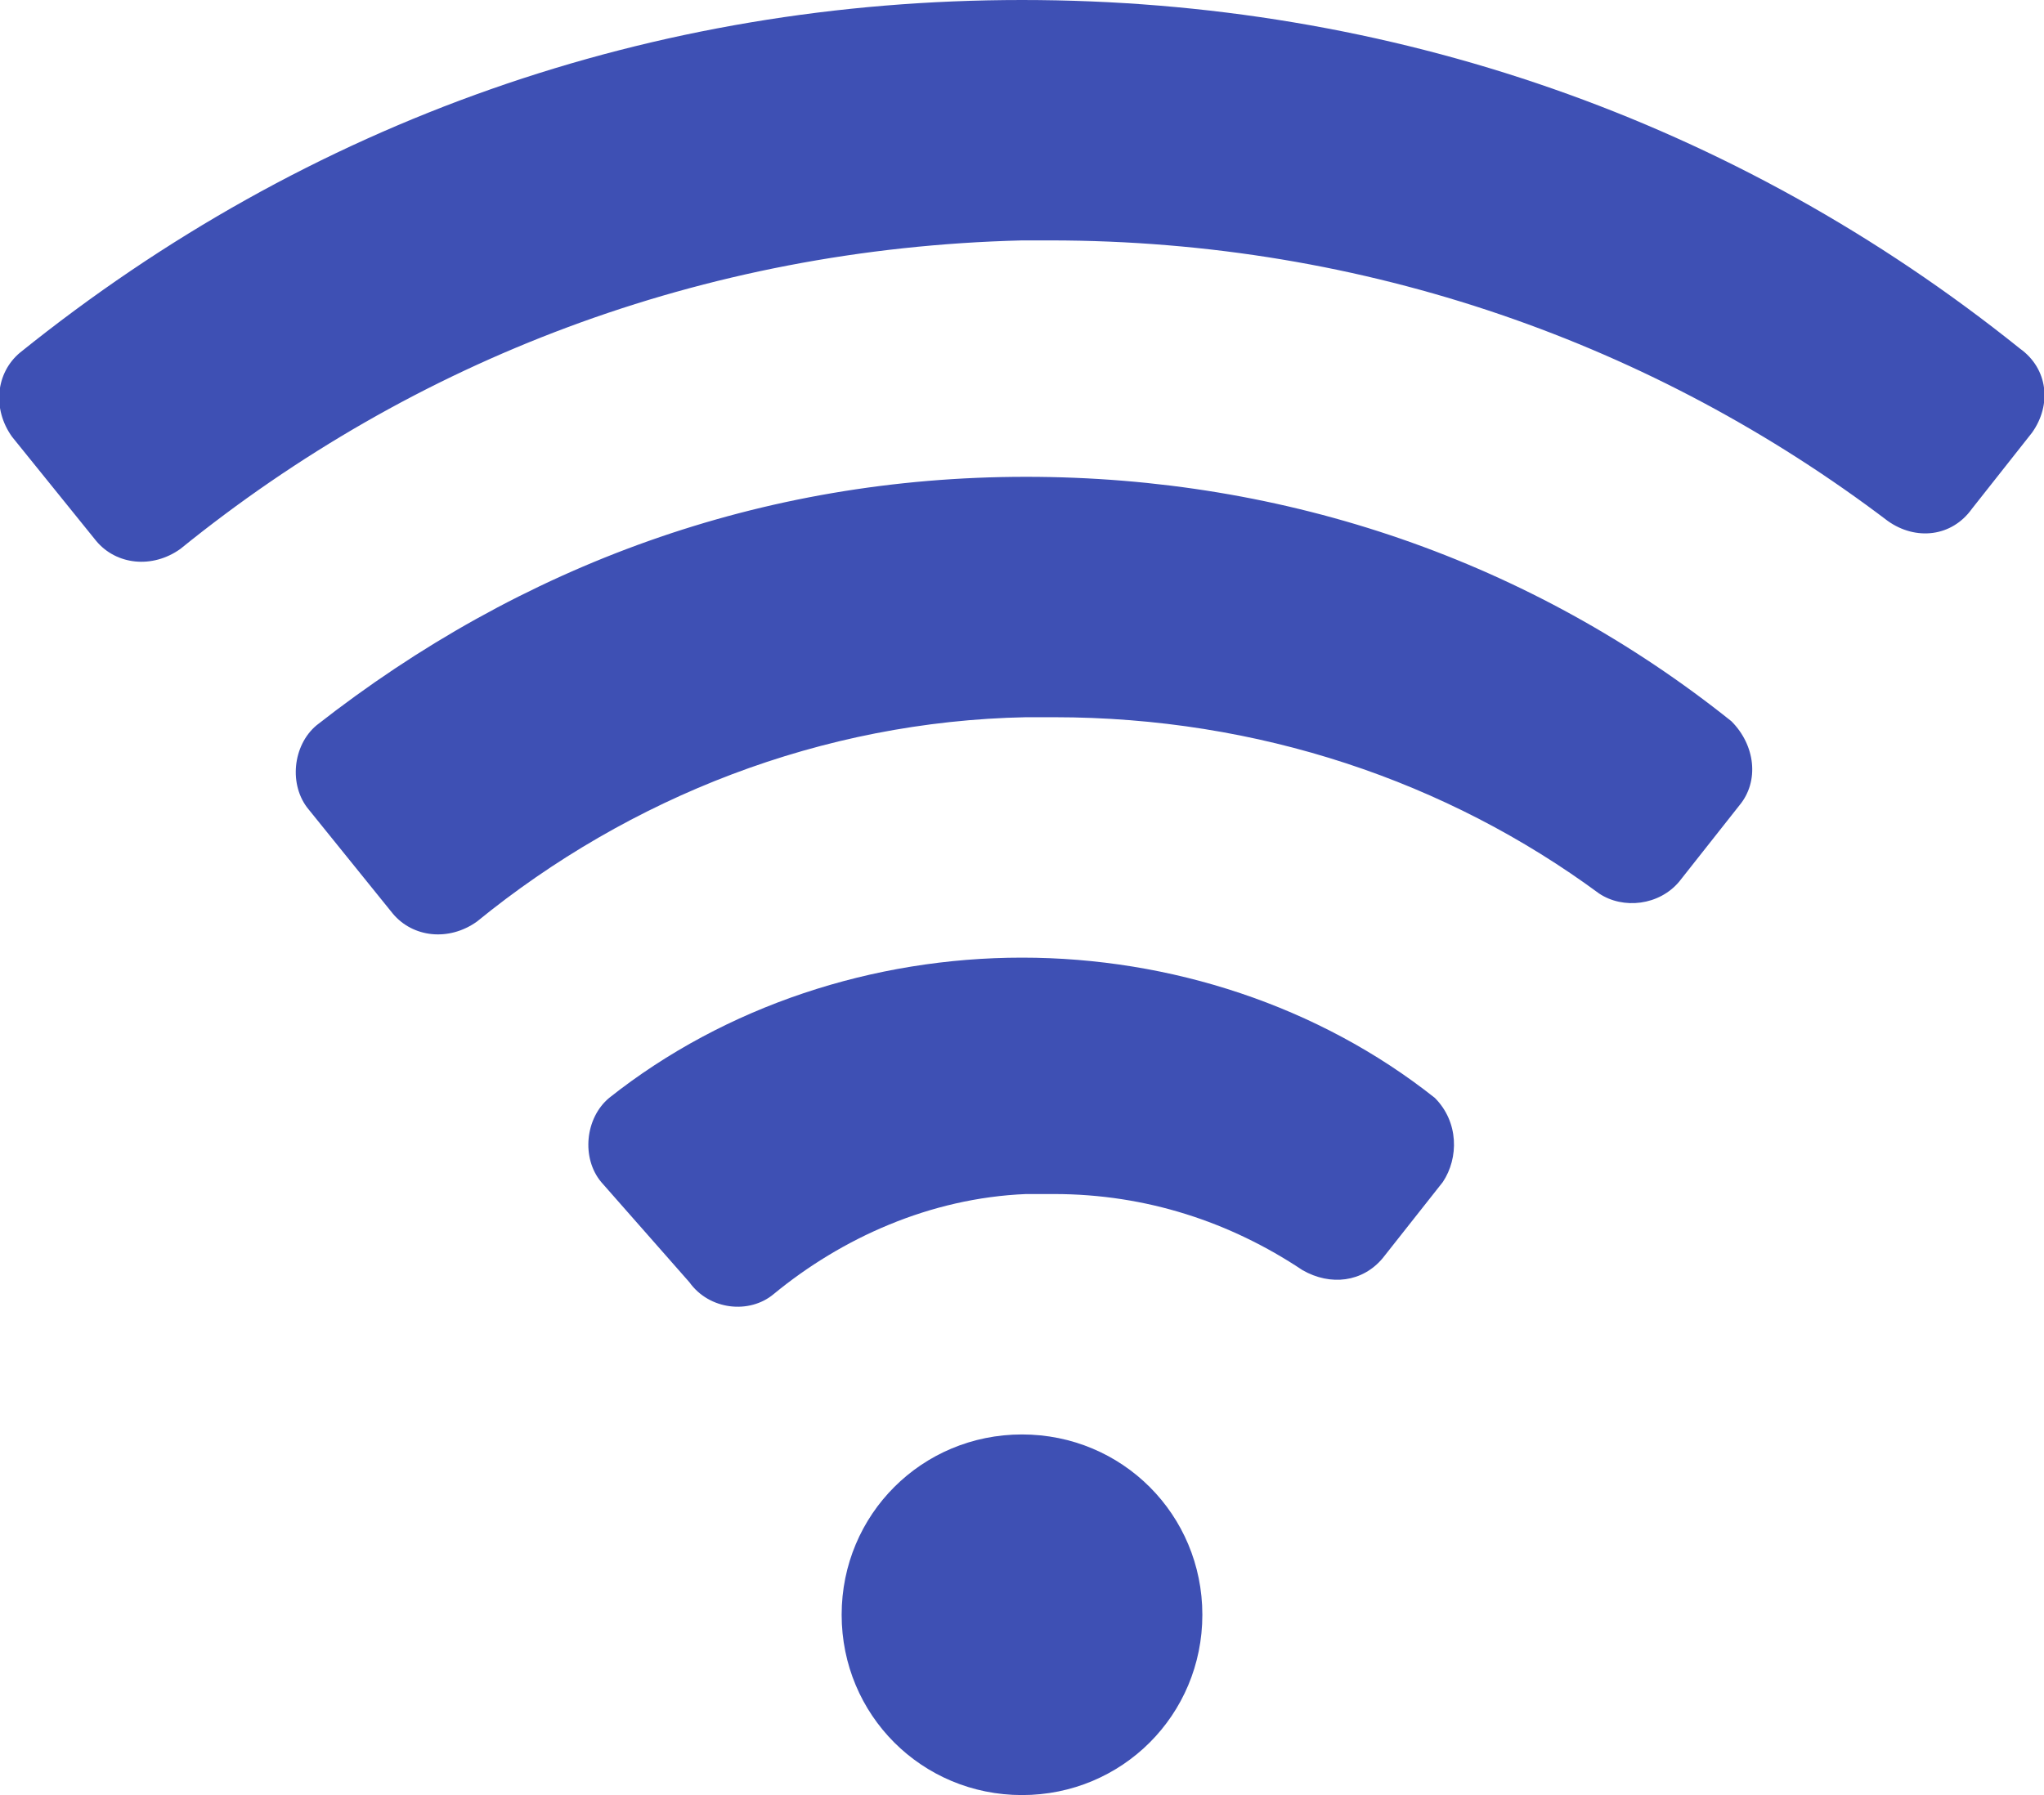 <?xml version="1.0" encoding="utf-8"?>
<!-- Generator: Adobe Illustrator 23.0.3, SVG Export Plug-In . SVG Version: 6.00 Build 0)  -->
<svg version="1.1" id="Layer_1" xmlns="http://www.w3.org/2000/svg" xmlns:xlink="http://www.w3.org/1999/xlink" x="0px" y="0px"
	 viewBox="0 0 51 44.8" style="enable-background:new 0 0 51 44.8;" xml:space="preserve">
<style type="text/css">
	.st0{fill:#3E50B4;}
</style>
<path class="st0" d="M25.5,35.8c-2.5,0-4.5,2-4.5,4.5s2,4.5,4.5,4.5s4.5-2,4.5-4.5S28,35.8,25.5,35.8z M50.7,10.8l-1.5,1.9
	c-0.5,0.7-1.4,0.8-2.1,0.3c-5.8-4.4-13-7-20.9-7h-0.7c-8,0.2-15.2,3-21,7.7c-0.7,0.5-1.6,0.4-2.1-0.2l-2.1-2.6
	c-0.5-0.7-0.4-1.6,0.2-2.1C7.7,3,16.3,0,25.5,0s17.8,3,24.9,8.7C51.1,9.2,51.2,10.1,50.7,10.8z M43.4,20.1L41.9,22
	c-0.5,0.6-1.4,0.7-2,0.3c-3.8-2.8-8.5-4.4-13.6-4.4c-0.2,0-0.5,0-0.7,0c-5.1,0.1-9.9,2-13.7,5.1c-0.7,0.5-1.6,0.4-2.1-0.2l-2.1-2.6
	c-0.5-0.6-0.4-1.6,0.2-2.1c5.1-4,11.1-6.2,17.7-6.2c6.5,0,12.6,2.1,17.6,6.1C43.8,18.6,43.9,19.5,43.4,20.1z M36,29.5l-1.5,1.9
	c-0.5,0.6-1.3,0.7-2,0.3c-1.8-1.2-3.9-1.9-6.2-1.9c-0.3,0-0.5,0-0.7,0c-2.4,0.1-4.6,1.1-6.3,2.5c-0.6,0.5-1.6,0.4-2.1-0.3L15,29.5
	c-0.5-0.6-0.4-1.6,0.2-2.1c2.9-2.3,6.6-3.5,10.3-3.5s7.4,1.2,10.3,3.5C36.4,28,36.4,28.9,36,29.5z"/>
</svg>
